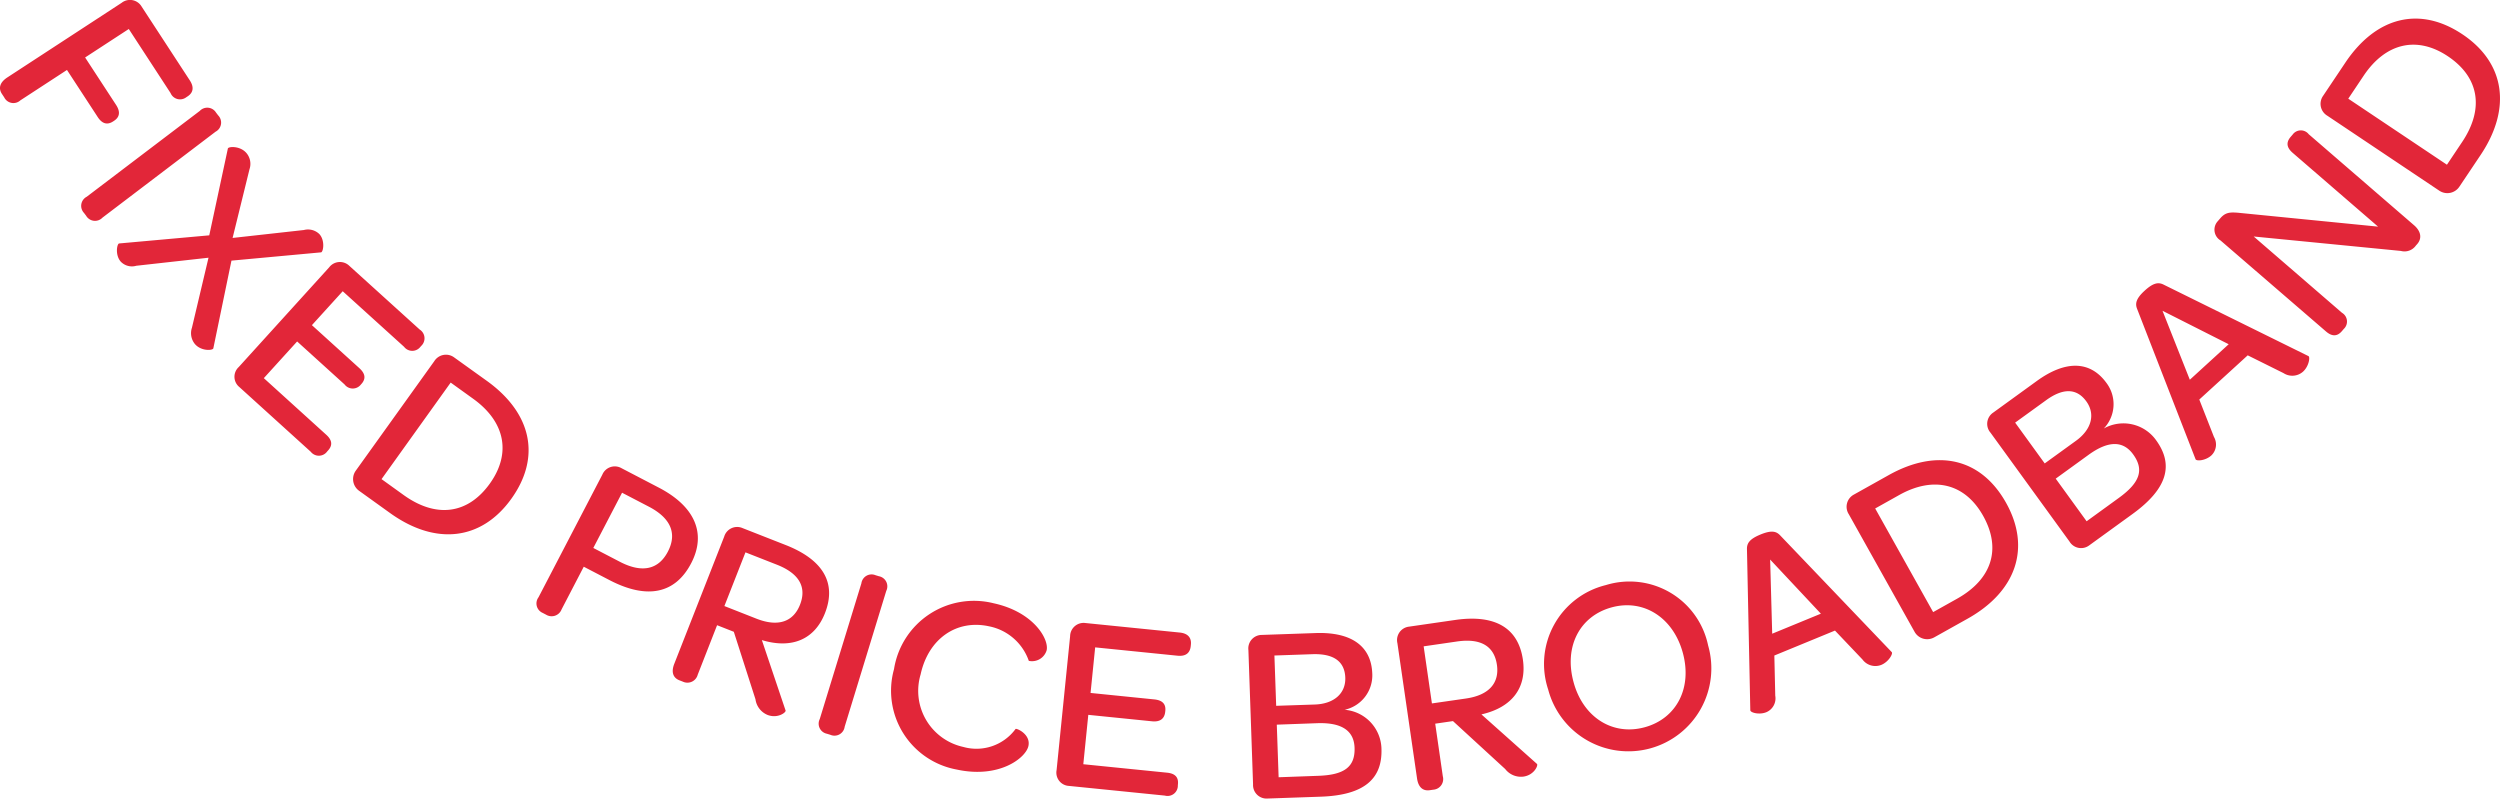 <svg xmlns="http://www.w3.org/2000/svg" viewBox="0 0 170.363 54.421"><defs><style>.cls-1{fill:#e22639;}</style></defs><title>textfour</title><g id="Layer_2"><g id="Layer_1-2"><path class="cls-1" d="M8.29.192a.92.92 0 0 1 1.357.25l3.29 5.04c.3.462.234.834-.156 1.088l-.085.056a.7.7 0 0 1-1.074-.287L8.776 1.976 5.8 3.917l2.112 3.235c.31.477.236.835-.14 1.08l-.057.038q-.606.4-1.06-.3L4.564 4.767 1.386 6.84a.7.7 0 0 1-1.1-.207L.132 6.4C-.132 6 0 5.6.507 5.272zM13.615 7.558a.7.7 0 0 1 1.106.114l.147.192a.7.7 0 0 1-.176 1.11L6.984 14.83a.7.7 0 0 1-1.116-.13l-.146-.192a.7.7 0 0 1 .187-1.1zM14.26 16.037l1.268-5.914c.033-.145.818-.2 1.254.293A1.14 1.14 0 0 1 17 11.54l-1.15 4.675 4.858-.54a1.108 1.108 0 0 1 1.06.282c.4.45.258 1.224.11 1.24l-6.105.564-1.236 5.978c-.033.145-.806.21-1.242-.28a1.162 1.162 0 0 1-.216-1.124l1.13-4.773-4.92.548a1.056 1.056 0 0 1-1.06-.28c-.4-.452-.258-1.226-.11-1.24zM22.432 18.217a.92.92 0 0 1 1.375-.1l4.793 4.34a.707.707 0 0 1 .115 1.104l-.07.077a.7.7 0 0 1-1.11-.006l-4.18-3.786-2.1 2.312 3.233 2.93c.42.382.45.735.138 1.08l-.035.038a.7.7 0 0 1-1.11-.007l-3.233-2.93-2.27 2.5 4.254 3.857c.41.37.44.723.127 1.068l-.058.064a.7.7 0 0 1-1.122.03l-4.867-4.412a.9.9 0 0 1-.042-1.365zM29.593 24.615a.938.938 0 0 1 1.354-.26l2.216 1.59c3.084 2.21 3.714 5.21 1.683 8.043s-5.147 3.21-8.26.977l-2.116-1.52a.983.983 0 0 1-.226-1.37zm-2.083 9.122c2.216 1.59 4.37 1.308 5.868-.78 1.478-2.062 1.05-4.217-1.138-5.786l-1.528-1.1L26 32.65zM41.044 32.35a.92.92 0 0 1 1.3-.45l2.556 1.332c2.448 1.275 3.26 3.116 2.2 5.15-1.084 2.082-3 2.483-5.56 1.153l-1.76-.916-1.51 2.906a.725.725 0 0 1-1.062.36l-.23-.12a.7.7 0 0 1-.283-1.06zm1.192 5.93c1.515.79 2.638.538 3.275-.686.647-1.24.2-2.29-1.3-3.07l-1.82-.947-1.96 3.764zM49.35 36.57a.92.92 0 0 1 1.248-.584l2.955 1.16c2.537 1 3.47 2.583 2.664 4.638-.693 1.767-2.226 2.462-4.3 1.835l1.617 4.8c.042.127-.538.566-1.23.3a1.35 1.35 0 0 1-.822-1.066l-1.476-4.6-1.14-.448-1.32 3.374a.726.726 0 0 1-1.018.47l-.225-.087c-.45-.176-.57-.576-.356-1.122zm2.2 5.59c1.525.6 2.525.174 2.966-.95.472-1.2-.053-2.132-1.578-2.73l-2.138-.84-1.436 3.66zM58.7 39.75a.7.7 0 0 1 .964-.552l.23.07a.7.7 0 0 1 .5 1l-2.834 9.255a.7.7 0 0 1-.98.548l-.23-.07a.7.7 0 0 1-.488-1zM67.713 41.11c2.73.595 3.777 2.447 3.612 3.2a1.04 1.04 0 0 1-1.216.725 3.61 3.61 0 0 0-2.72-2.357c-2.21-.48-4.125.852-4.653 3.28a3.91 3.91 0 0 0 2.9 4.94 3.308 3.308 0 0 0 3.568-1.22c.052-.077 1.053.353.877 1.162s-1.987 2.234-4.888 1.6a5.46 5.46 0 0 1-4.27-6.84 5.514 5.514 0 0 1 6.79-4.49zM72.923 43.356a.92.92 0 0 1 1.044-.9l6.436.65c.55.057.8.36.75.823l-.01.1c-.05.48-.35.71-.9.654l-5.613-.568-.314 3.106 4.342.44c.566.057.8.323.752.786l-.006.052c-.048.48-.35.71-.9.654l-4.342-.44-.34 3.365 5.715.577c.55.056.782.322.734.786l-.007.085a.7.7 0 0 1-.885.69l-6.538-.66a.906.906 0 0 1-.84-1.072zM85.073 44.3a.92.92 0 0 1 .913-1.033l3.67-.127c2.43-.084 3.793.887 3.858 2.765a2.4 2.4 0 0 1-1.882 2.463 2.73 2.73 0 0 1 2.508 2.656c.072 2.085-1.22 3.165-4.132 3.266l-3.635.126a.92.92 0 0 1-.983-.966zm4.527 3.71c1.31-.044 2.112-.762 2.075-1.83-.038-1.1-.782-1.647-2.23-1.6l-2.6.09.12 3.428zm.237 4.858c1.792-.062 2.515-.622 2.47-1.914q-.06-1.757-2.543-1.672l-2.757.1.125 3.584zM95.226 43.828a.92.92 0 0 1 .8-1.126l3.14-.455c2.7-.39 4.3.528 4.613 2.714.27 1.88-.716 3.242-2.827 3.722l3.784 3.374c.1.09-.185.76-.92.865a1.352 1.352 0 0 1-1.243-.516l-3.56-3.267-1.21.176.518 3.585a.725.725 0 0 1-.65.914l-.24.035c-.478.07-.782-.218-.866-.8zM99.9 47.6c1.622-.235 2.28-1.1 2.108-2.293-.185-1.28-1.1-1.828-2.723-1.592l-2.27.33.563 3.89zM109.434 39.87a5.468 5.468 0 0 1 6.966 4.115 5.653 5.653 0 1 1-10.9 3 5.53 5.53 0 0 1 3.934-7.115zm2.635 9.692c2.18-.594 3.26-2.675 2.608-5.073s-2.667-3.694-4.848-3.1-3.26 2.674-2.6 5.09c.646 2.397 2.658 3.675 4.84 3.082zM119.047 37.42c-.01-.388.167-.685.916-.993.766-.315 1.084-.222 1.35.06l7.6 7.952c.1.107-.212.664-.707.868a1.093 1.093 0 0 1-1.288-.366l-1.873-1.97-4.132 1.7.062 2.735a1.025 1.025 0 0 1-.6 1.124c-.478.2-1.085.037-1.1-.126zm5.037 4.4l-3.457-3.69.14 5.054zM125.987 35.043a.94.94 0 0 1 .34-1.336l2.378-1.33c3.313-1.854 6.3-1.15 8 1.89s.72 6.023-2.622 7.893l-2.274 1.272a.982.982 0 0 1-1.34-.378zm7.373 5.76c2.38-1.33 3.04-3.4 1.785-5.644-1.238-2.215-3.37-2.74-5.72-1.427l-1.64.918 3.95 7.062zM135.644 29.486a.92.92 0 0 1 .18-1.367l2.977-2.158c1.97-1.427 3.643-1.383 4.747.14a2.4 2.4 0 0 1-.185 3.1 2.733 2.733 0 0 1 3.566.8c1.225 1.69.757 3.308-1.6 5.02l-2.947 2.135a.92.92 0 0 1-1.355-.253zm5.83.547c1.062-.77 1.327-1.814.7-2.68-.648-.895-1.57-.93-2.742-.08l-2.11 1.527 2.015 2.78zm2.91 3.9c1.454-1.053 1.74-1.922.98-2.97q-1.032-1.424-3.042.034l-2.235 1.62 2.106 2.905zM145.634 21.05c-.143-.36-.08-.7.52-1.247s.942-.58 1.29-.405l9.865 4.868c.13.067.028.7-.366 1.058a1.1 1.1 0 0 1-1.336.1l-2.436-1.21-3.3 3.013 1 2.55a1.026 1.026 0 0 1-.18 1.26c-.382.35-1.006.407-1.074.258zm6.24 2.408l-4.51-2.28 1.862 4.7zM151.316 16.384a.855.855 0 0 1-.2-1.294l.192-.222c.35-.4.655-.414 1.208-.37l9.538.946-5.823-5.032c-.4-.35-.466-.7-.127-1.092l.135-.157a.684.684 0 0 1 1.088-.018l7.18 6.205c.47.407.555.89.216 1.28l-.09.1a.95.95 0 0 1-1.025.37l-10.03-.984 6.018 5.2a.692.692 0 0 1 .117 1.105l-.124.145c-.327.378-.683.368-1.087.018zM158.6 7.888a.94.94 0 0 1-.3-1.345l1.517-2.265C161.927 1.124 164.9.4 167.8 2.336s3.374 5.04 1.242 8.224l-1.45 2.165a.983.983 0 0 1-1.364.27zm9.183 1.788c1.517-2.265 1.167-4.41-.97-5.84-2.107-1.41-4.246-.912-5.743 1.325l-1.047 1.564 6.724 4.5z"/></g></g></svg>